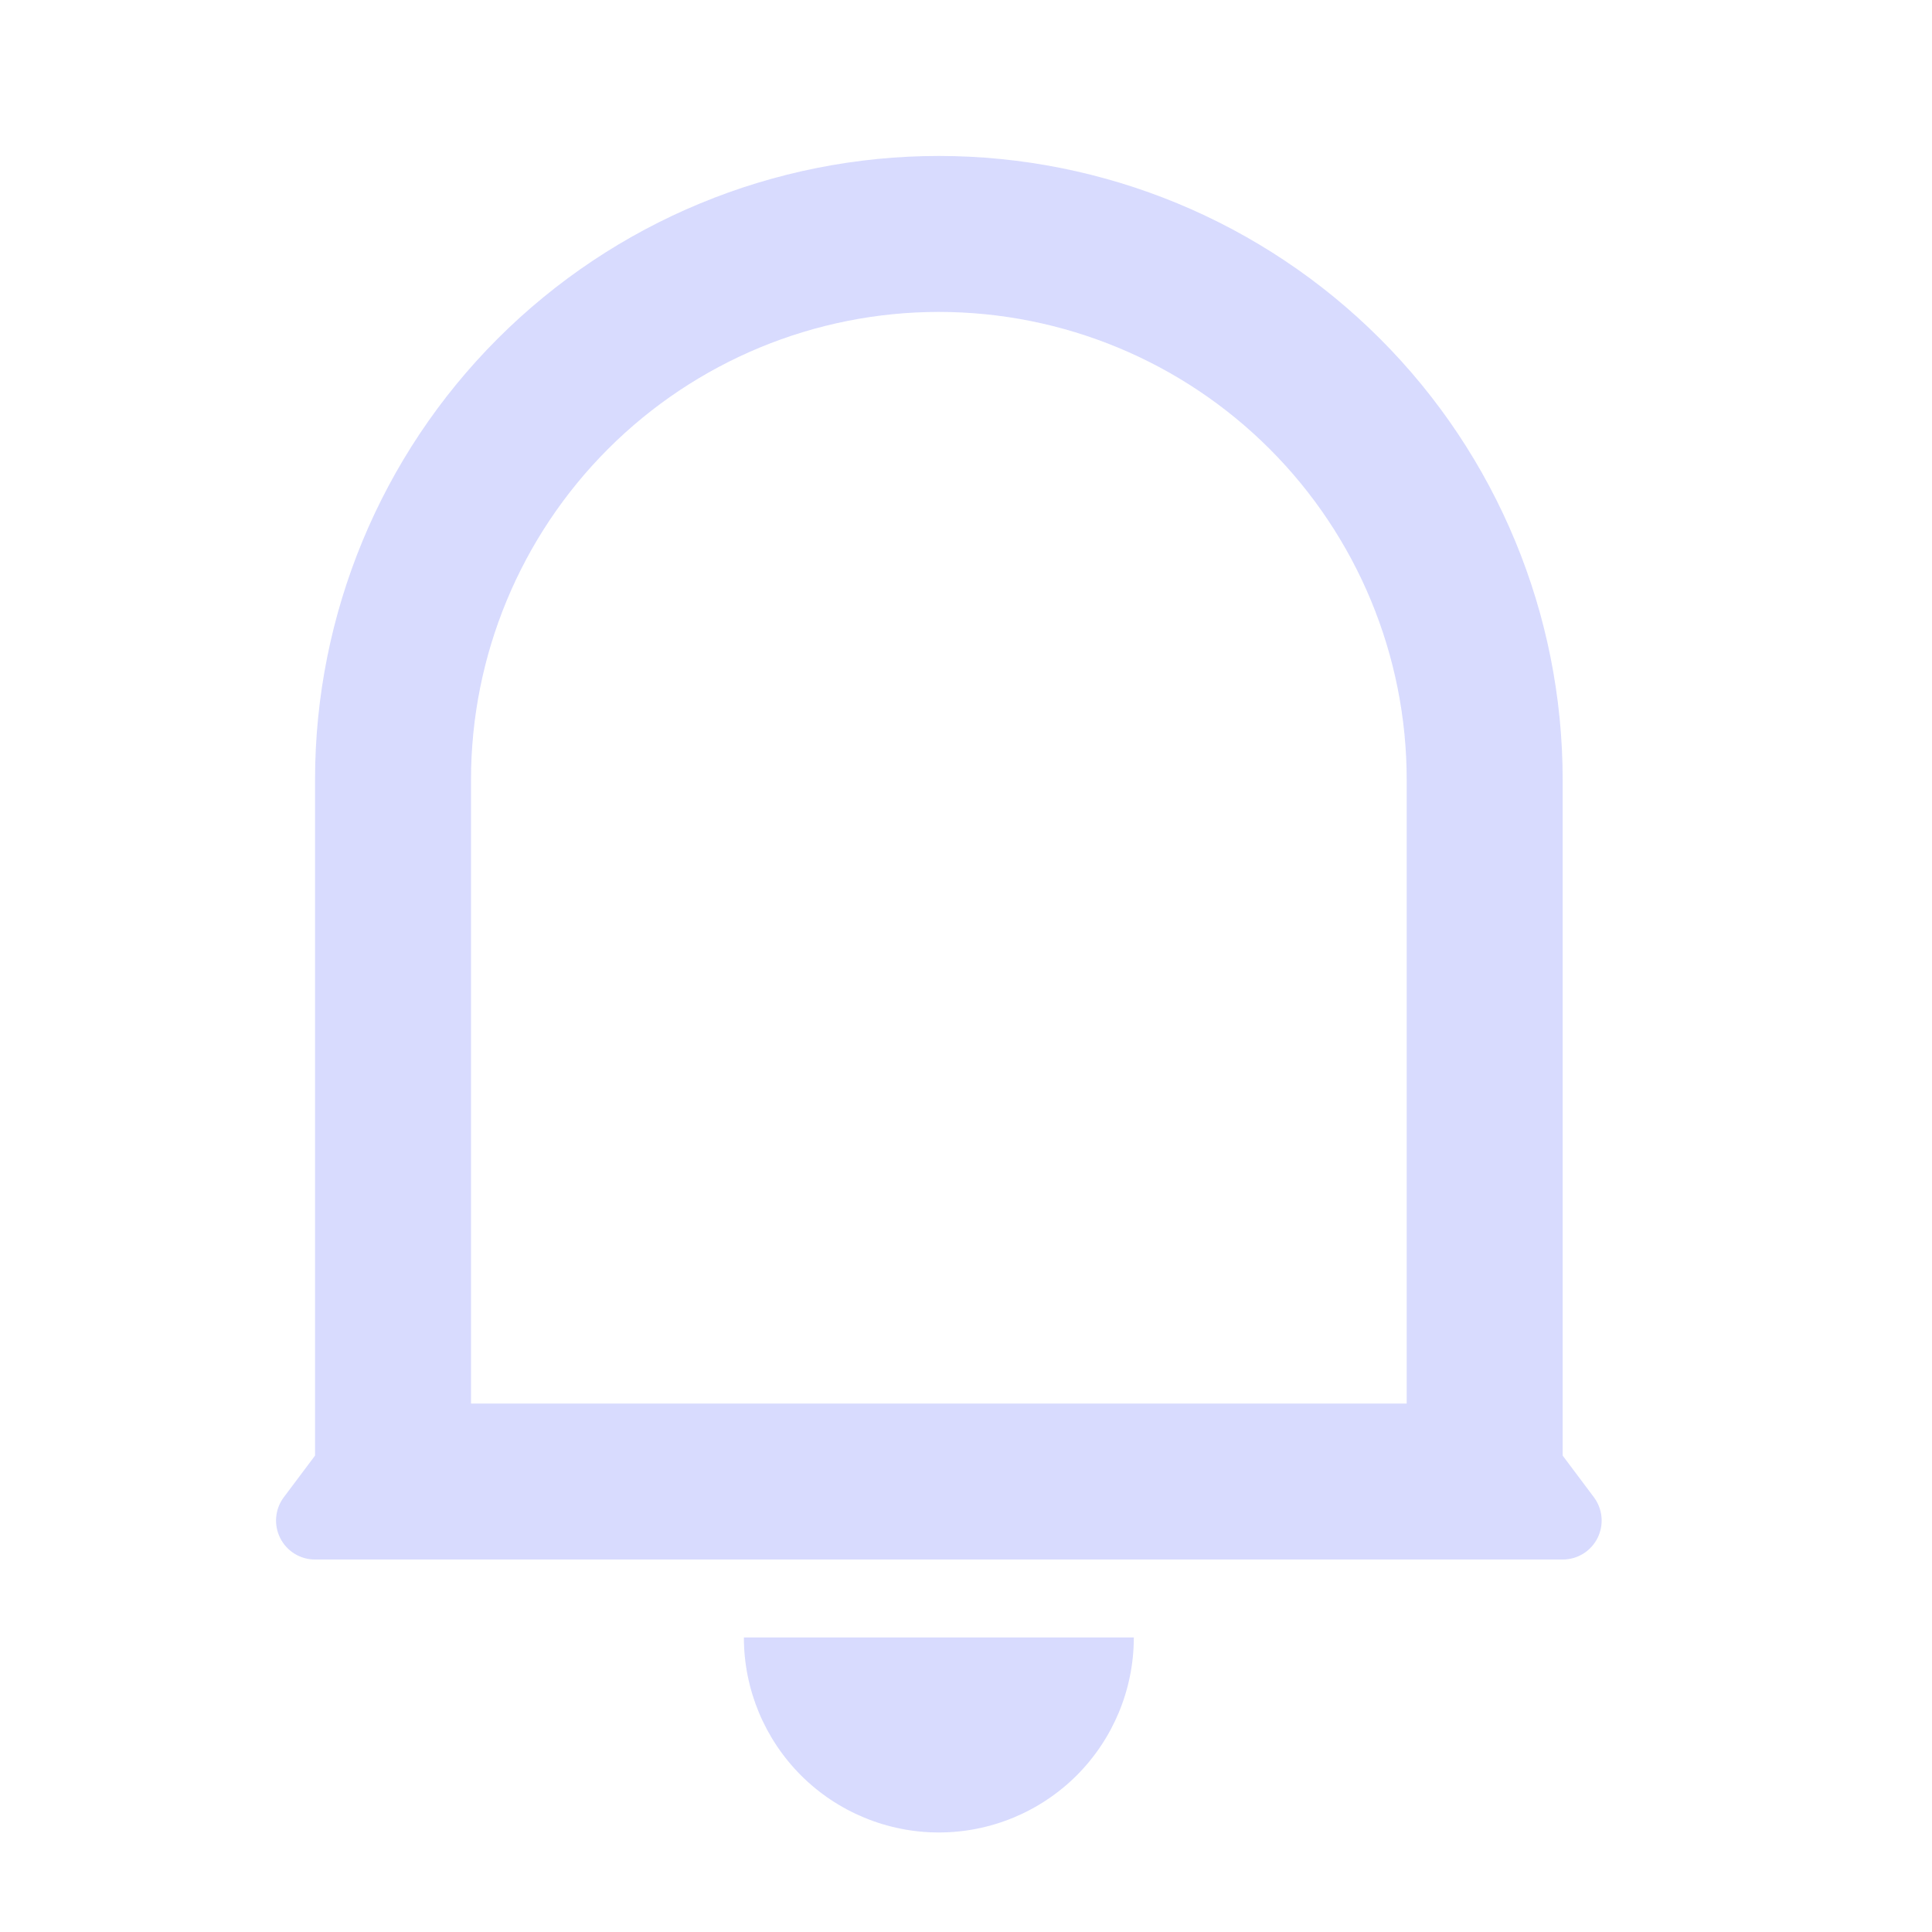 <svg width="29" height="29" viewBox="0 0 29 29" fill="none" xmlns="http://www.w3.org/2000/svg">
<g opacity="0.2">
<path d="M21.115 11.704C21.115 9.842 20.375 8.056 19.058 6.739C17.741 5.422 15.955 4.682 14.092 4.682C12.23 4.682 10.444 5.422 9.127 6.739C7.81 8.056 7.07 9.842 7.07 11.704V21.068H21.115V11.704ZM23.456 21.849L23.924 22.473C23.989 22.56 24.029 22.663 24.039 22.771C24.049 22.88 24.028 22.988 23.98 23.085C23.931 23.183 23.856 23.265 23.764 23.322C23.671 23.379 23.565 23.409 23.456 23.409H4.729C4.62 23.409 4.514 23.379 4.421 23.322C4.329 23.265 4.254 23.183 4.205 23.085C4.157 22.988 4.136 22.88 4.146 22.771C4.156 22.663 4.195 22.56 4.261 22.473L4.729 21.849V11.704C4.729 9.221 5.715 6.839 7.471 5.083C9.227 3.327 11.609 2.341 14.092 2.341C16.576 2.341 18.957 3.327 20.713 5.083C22.47 6.839 23.456 9.221 23.456 11.704V21.849ZM11.166 24.579H17.019C17.019 25.356 16.71 26.1 16.162 26.649C15.613 27.197 14.868 27.506 14.092 27.506C13.316 27.506 12.572 27.197 12.023 26.649C11.475 26.1 11.166 25.356 11.166 24.579Z" fill="#3A49F9"/>
</g>
</svg>
